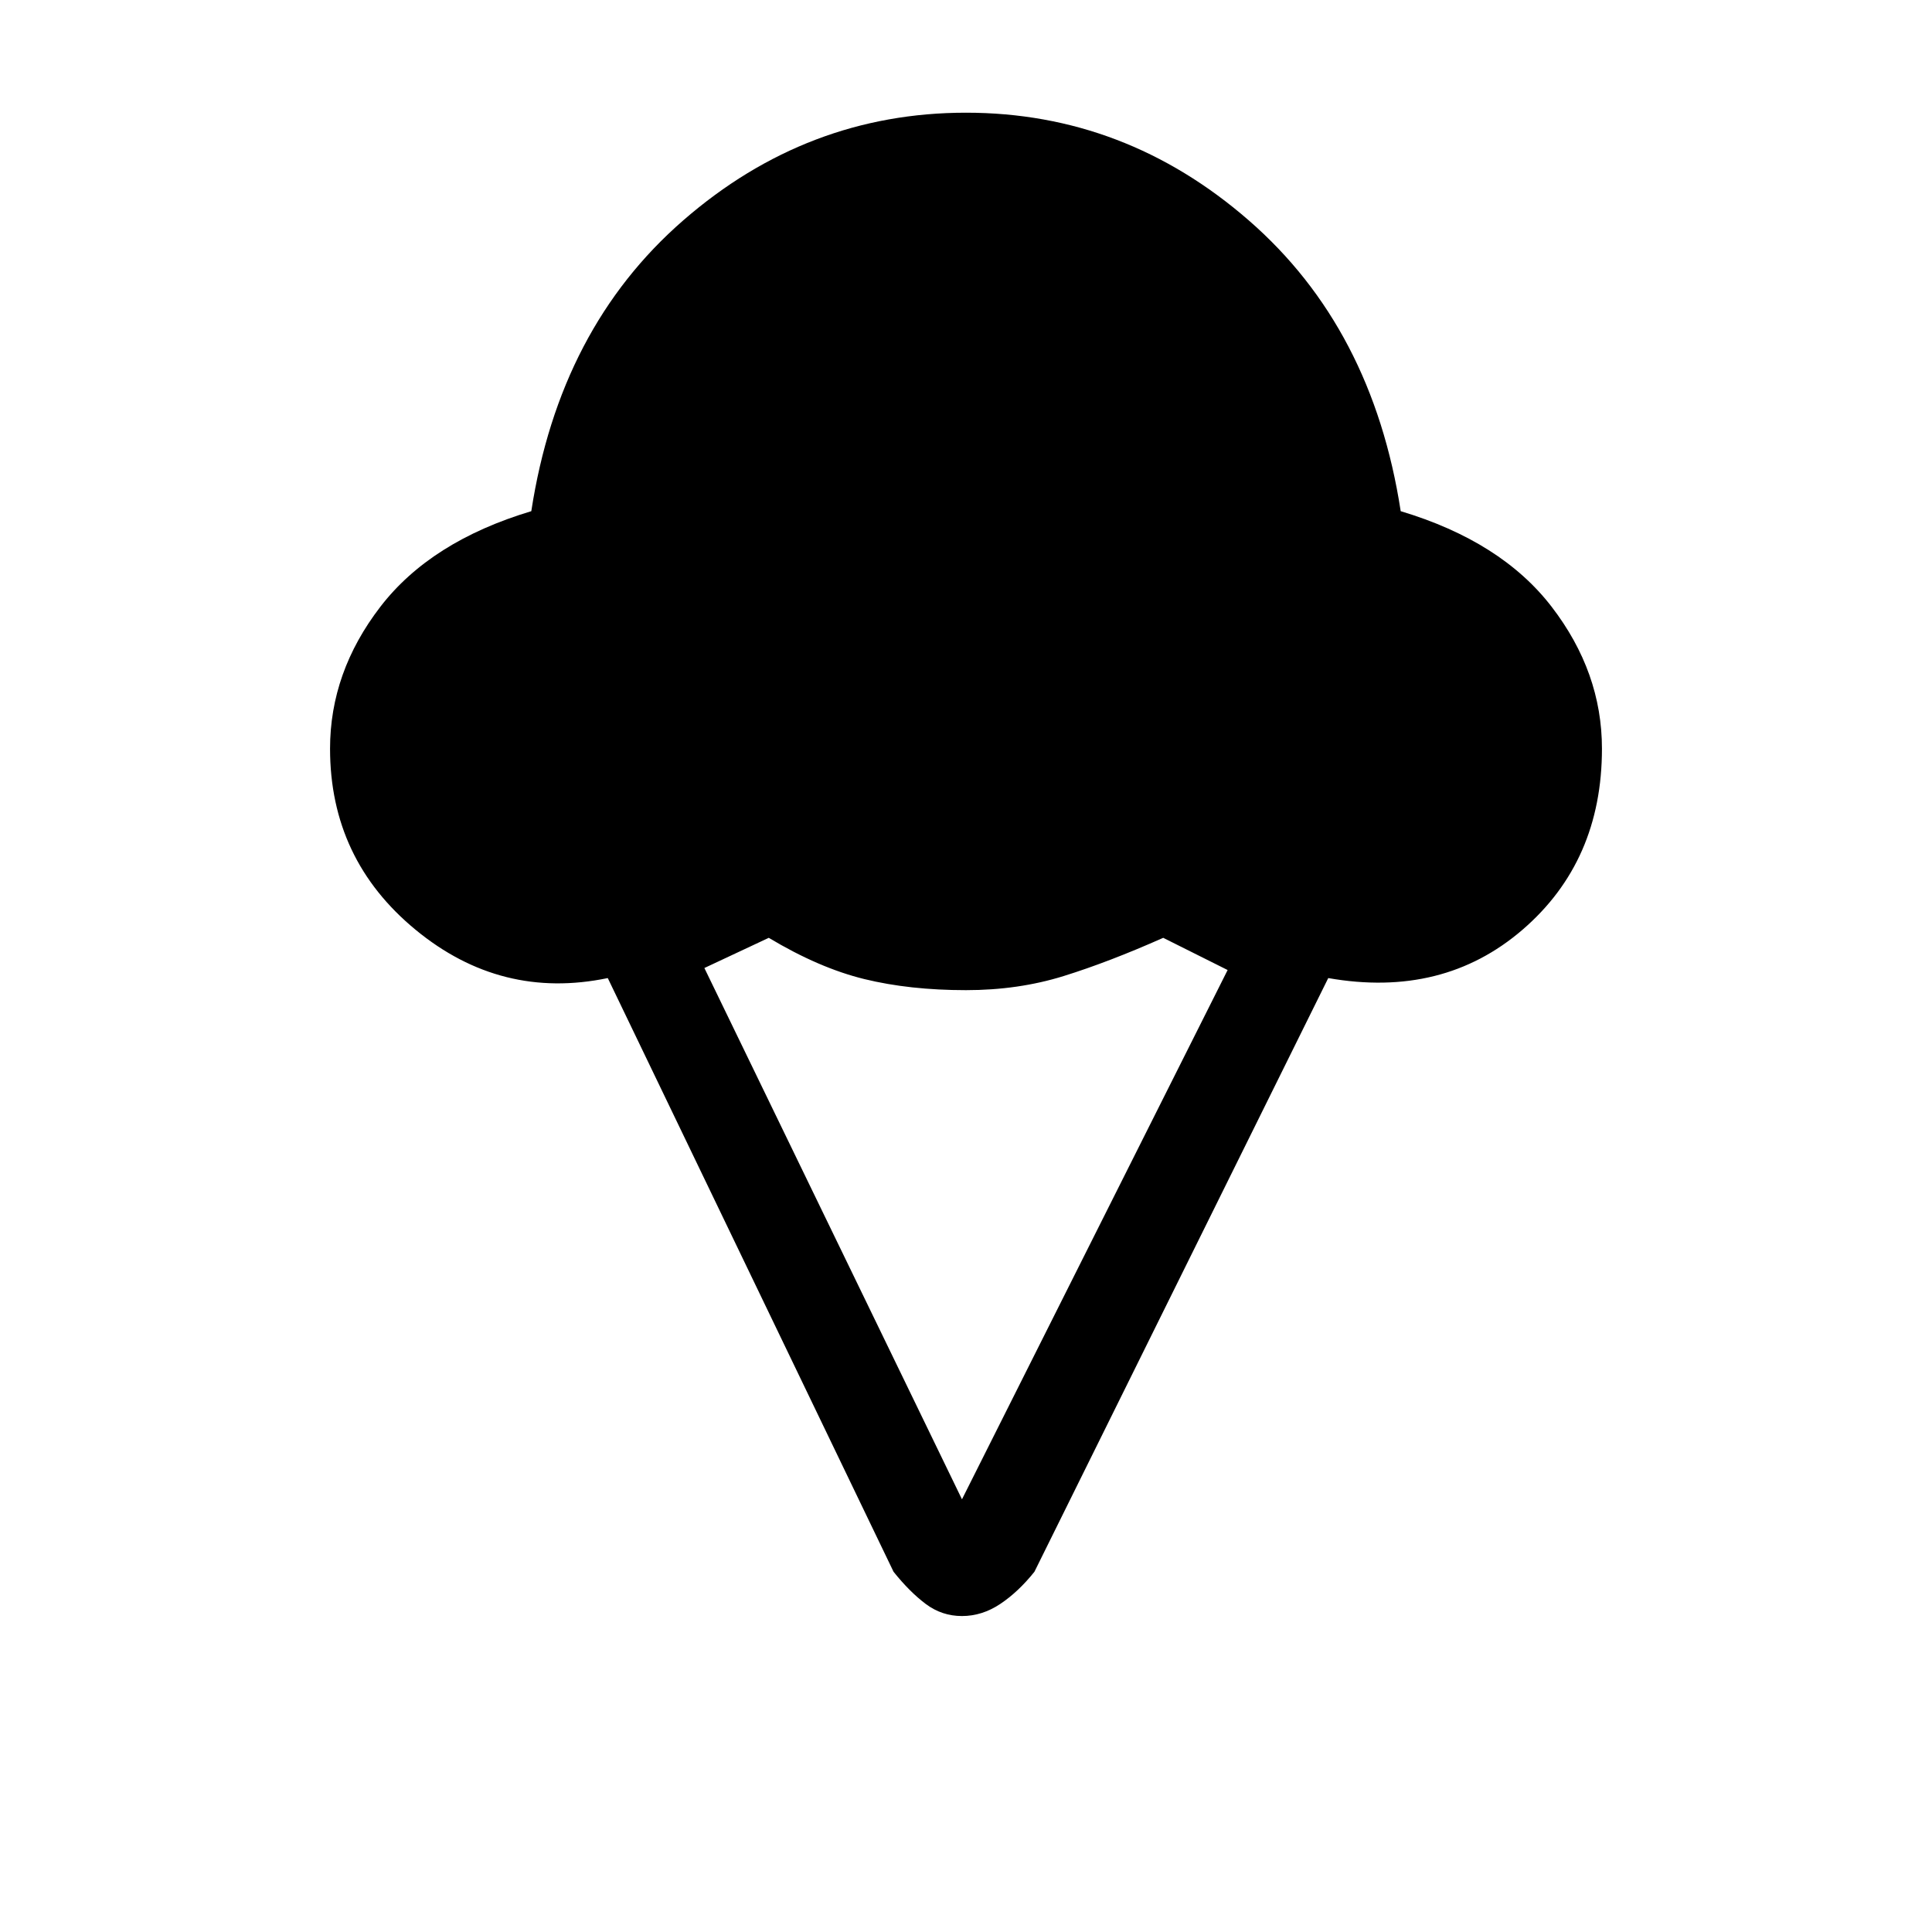 <svg xmlns="http://www.w3.org/2000/svg" height="20" viewBox="0 -960 960 960" width="20"><path d="M164-588q0-38 25-70.5t75-47.5q14-91 75.5-144.5T480-904q79 0 140.5 53.5T696-706q50 15 75 47.5t25 70.5q0 56-39.5 90T660-474L514-179q-8 10-17 16t-19 6q-10 0-18-6t-16-16L302-474q-53 11-95.5-24T164-588Zm314 373 132-263-32-16q-27 12-49.5 19t-48.5 7q-28 0-50.5-5.5T382-494l-32 15 128 264Z"/></svg>